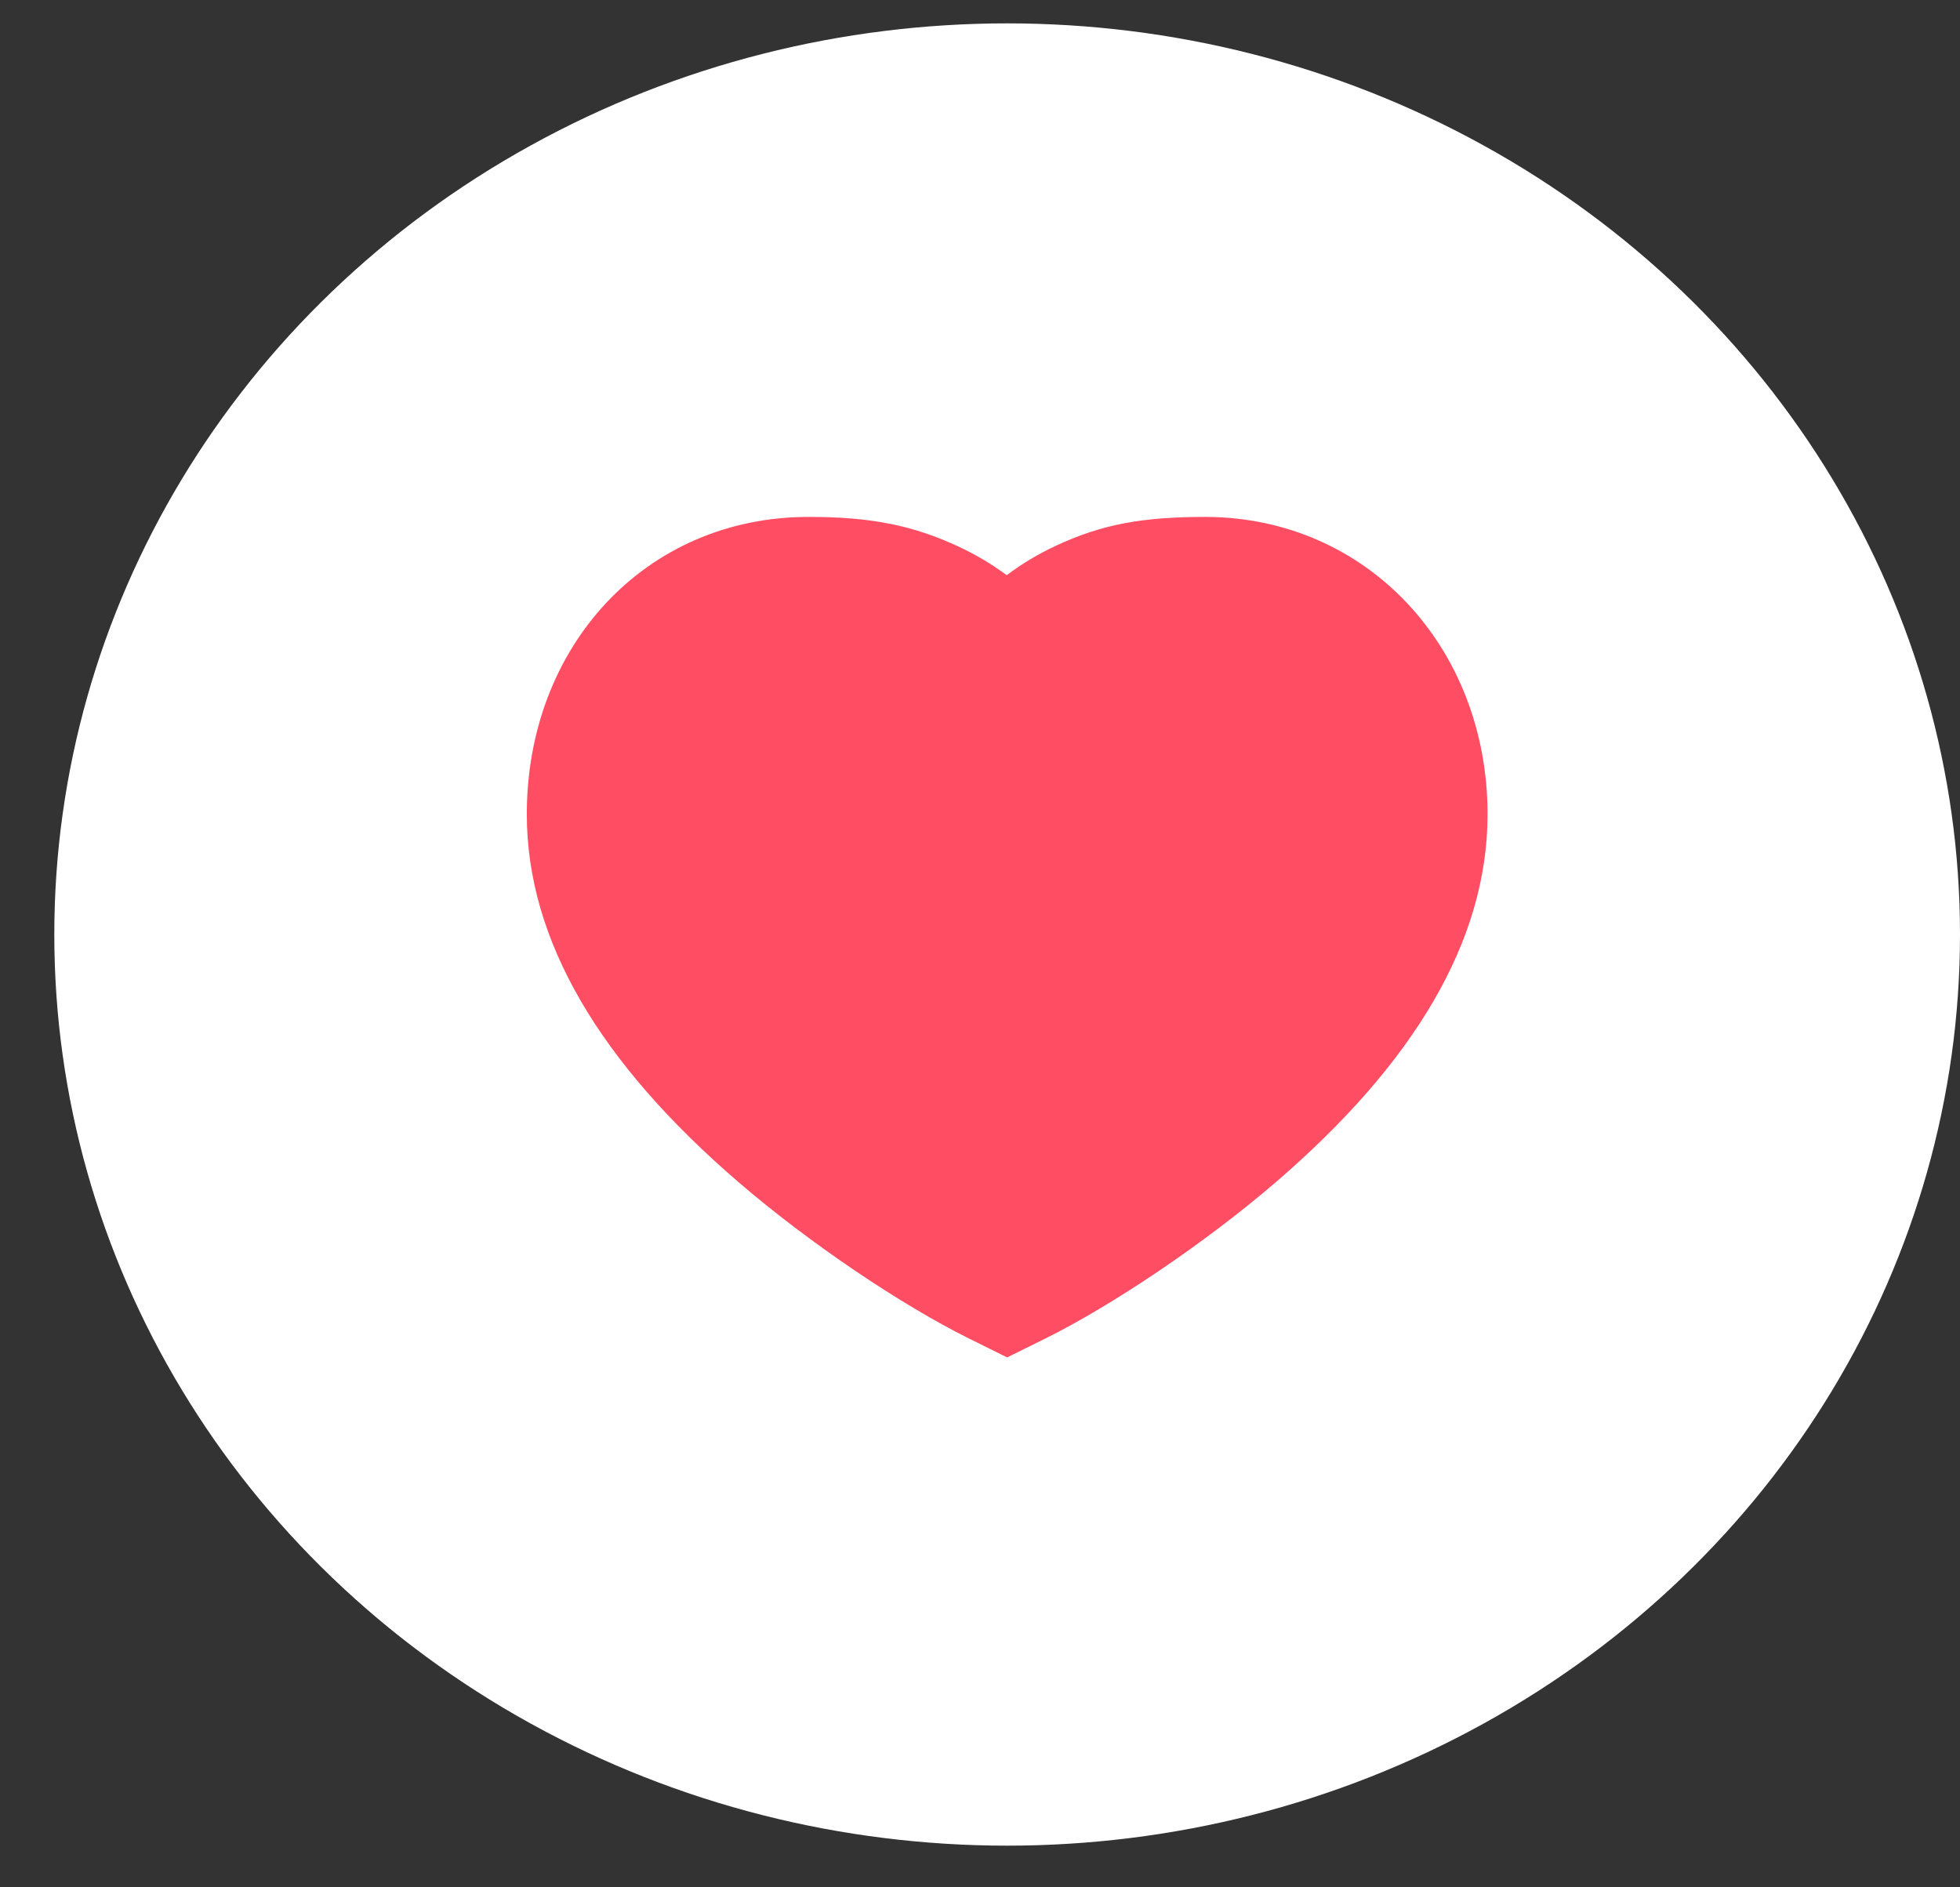 <svg width="27" height="26" viewBox="0 0 27 26" fill="none" xmlns="http://www.w3.org/2000/svg">
<rect x="0" y="0" width="27" height="26" fill="#333333" stroke="none"/>
<ellipse cx="13.874" cy="12.874" rx="13.126" ry="12.552" fill="white"/>
<path fill-rule="evenodd" clip-rule="evenodd" d="M14.538 7.522C15.181 7.22 15.743 7.121 16.613 7.121C18.842 7.13 20.492 8.928 20.492 11.217C20.492 12.965 19.473 14.653 17.575 16.286C16.578 17.143 15.306 17.991 14.396 18.442L13.874 18.7L13.353 18.442C12.442 17.991 11.17 17.143 10.174 16.286C8.276 14.653 7.257 12.965 7.257 11.217C7.257 8.903 8.891 7.121 11.14 7.121C11.979 7.121 12.57 7.23 13.226 7.54C13.454 7.648 13.669 7.776 13.868 7.924C14.076 7.768 14.299 7.633 14.538 7.522Z" fill="#FF4E63"/>
</svg>
